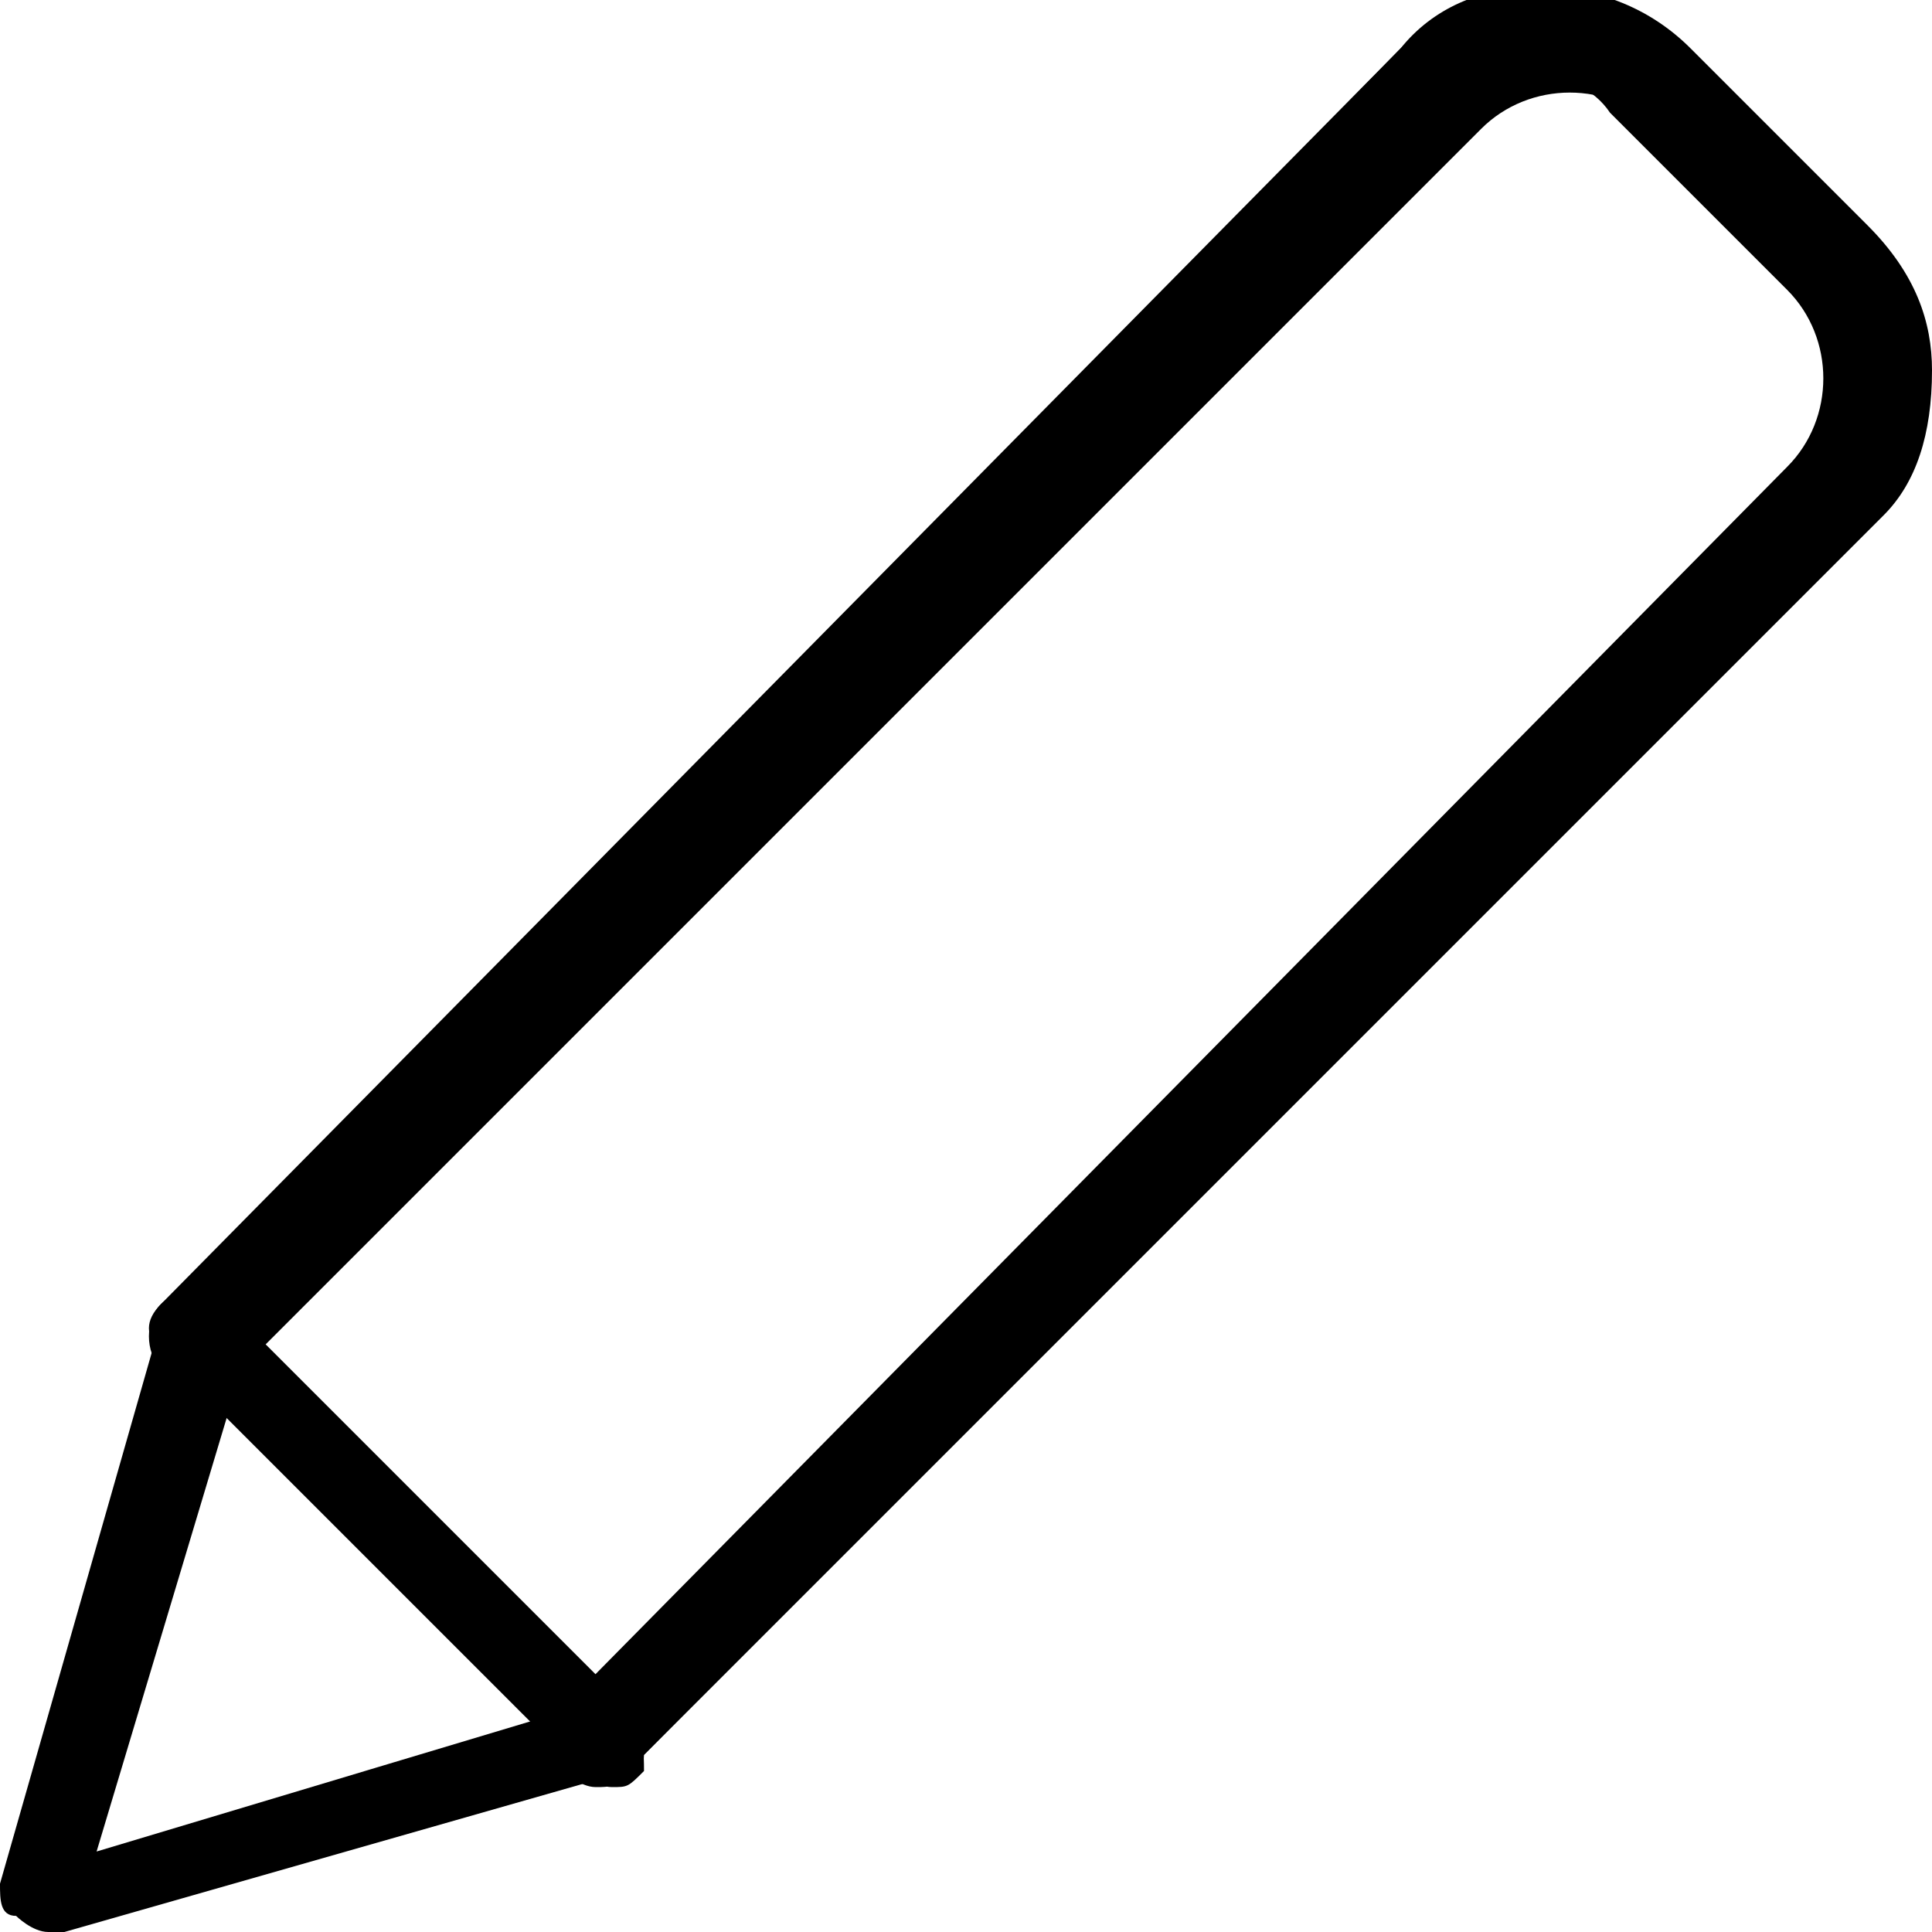 <?xml version="1.0" encoding="utf-8"?>
<!-- Generator: Adobe Illustrator 22.0.0, SVG Export Plug-In . SVG Version: 6.00 Build 0)  -->
<svg version="1.1" id="Layer_1" xmlns="http://www.w3.org/2000/svg" xmlns:xlink="http://www.w3.org/1999/xlink" x="0px" y="0px"
	 viewBox="0 0 12 12" style="enable-background:new 0 0 12 12;" xml:space="preserve">
<g>
	<path id="Shape_151_" d="M11.6,1.4l-1.1-1.1c-0.5-0.5-1.3-0.5-1.8,0L1.1,8.1C1,8.1,1,8.1,1,8.2l-1,3.5c0,0.1,0,0.2,0.1,0.2
		c0,0,0.1,0.1,0.2,0.1c0,0,0,0,0.1,0l3.5-1c0,0,0.1,0,0.1-0.1l7.7-7.7C11.9,3,12,2.7,12,2.3C12,2,11.9,1.7,11.6,1.4z M11.3,2.9
		l-7.7,7.7l-3,0.9l0.9-3l7.7-7.7c0.3-0.3,0.8-0.3,1.1,0l1.1,1.1C11.6,2.1,11.6,2.6,11.3,2.9z"/>
	<path id="Shape_150_" d="M11.5,1.4l-1.1-1.1c-0.5-0.5-1.3-0.5-1.7,0L1,8.1C0.9,8.2,0.9,8.4,1,8.5c0.1,0.1,0.3,0.1,0.3,0L9,0.7
		c0.3-0.3,0.8-0.3,1,0l1.1,1.1c0.3,0.3,0.3,0.8,0,1.1l-7.6,7.7c-0.1,0.1-0.1,0.3,0,0.4c0,0,0.1,0.1,0.2,0.1c0.1,0,0.1,0,0.2-0.1
		l7.6-7.7C12,2.7,12,1.9,11.5,1.4z"/>
	<path id="Shape_149_" d="M3.9,10.6L1.4,8.1C1.3,8,1.1,8,1,8.1C0.9,8.2,0.9,8.3,1,8.4L3.6,11c0,0,0.1,0.1,0.2,0.1s0.1,0,0.2-0.1
		C4,10.9,4,10.7,3.9,10.6z"/>
</g>
</svg>
